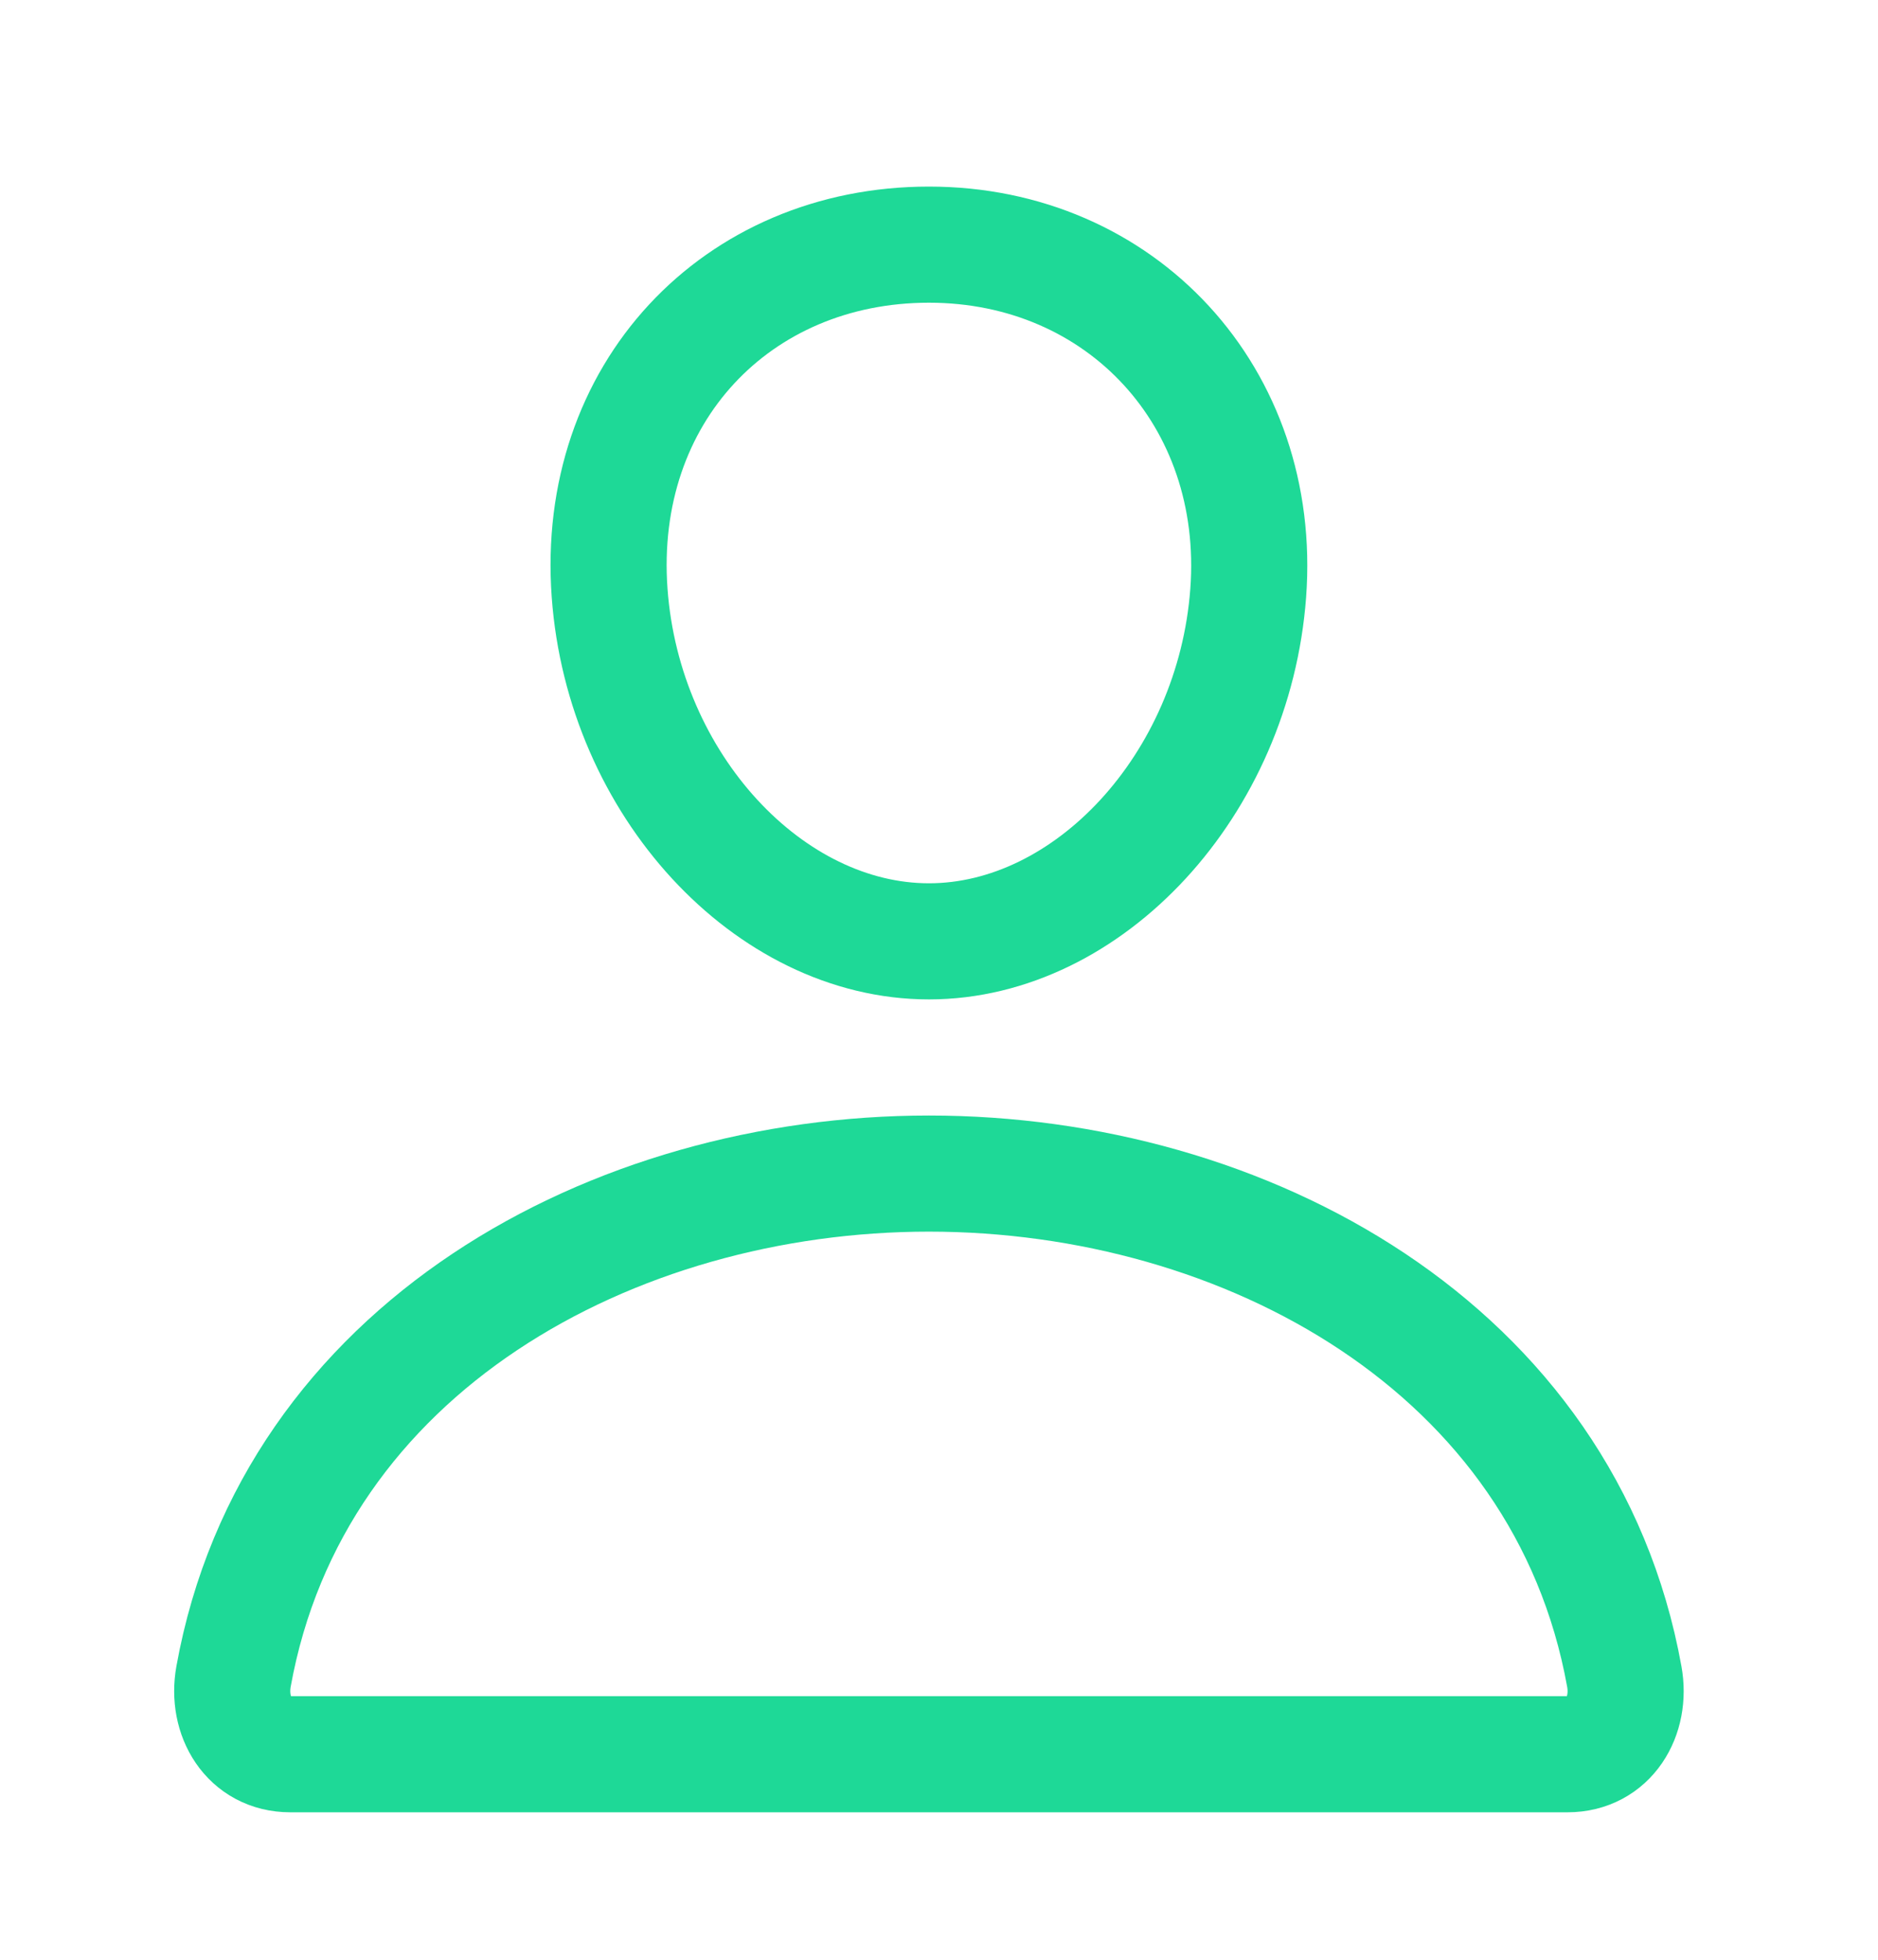 <svg width="23" height="24" viewBox="0 0 23 24" fill="none" xmlns="http://www.w3.org/2000/svg">
<path d="M15.287 7.262C15.113 9.611 13.332 11.528 11.377 11.528C9.421 11.528 7.637 9.612 7.466 7.262C7.288 4.818 9.021 2.996 11.377 2.996C13.732 2.996 15.465 4.862 15.287 7.262Z" stroke="#1ED997" stroke-width="1.422" stroke-linecap="round" stroke-linejoin="round"/>
<path d="M11.377 14.372C7.51 14.372 3.586 16.505 2.86 20.532C2.773 21.017 3.047 21.483 3.555 21.483H19.198C19.706 21.483 19.981 21.017 19.893 20.532C19.167 16.505 15.243 14.372 11.377 14.372Z" stroke="#1ED997" stroke-width="1.422" stroke-miterlimit="10"/>
</svg>
